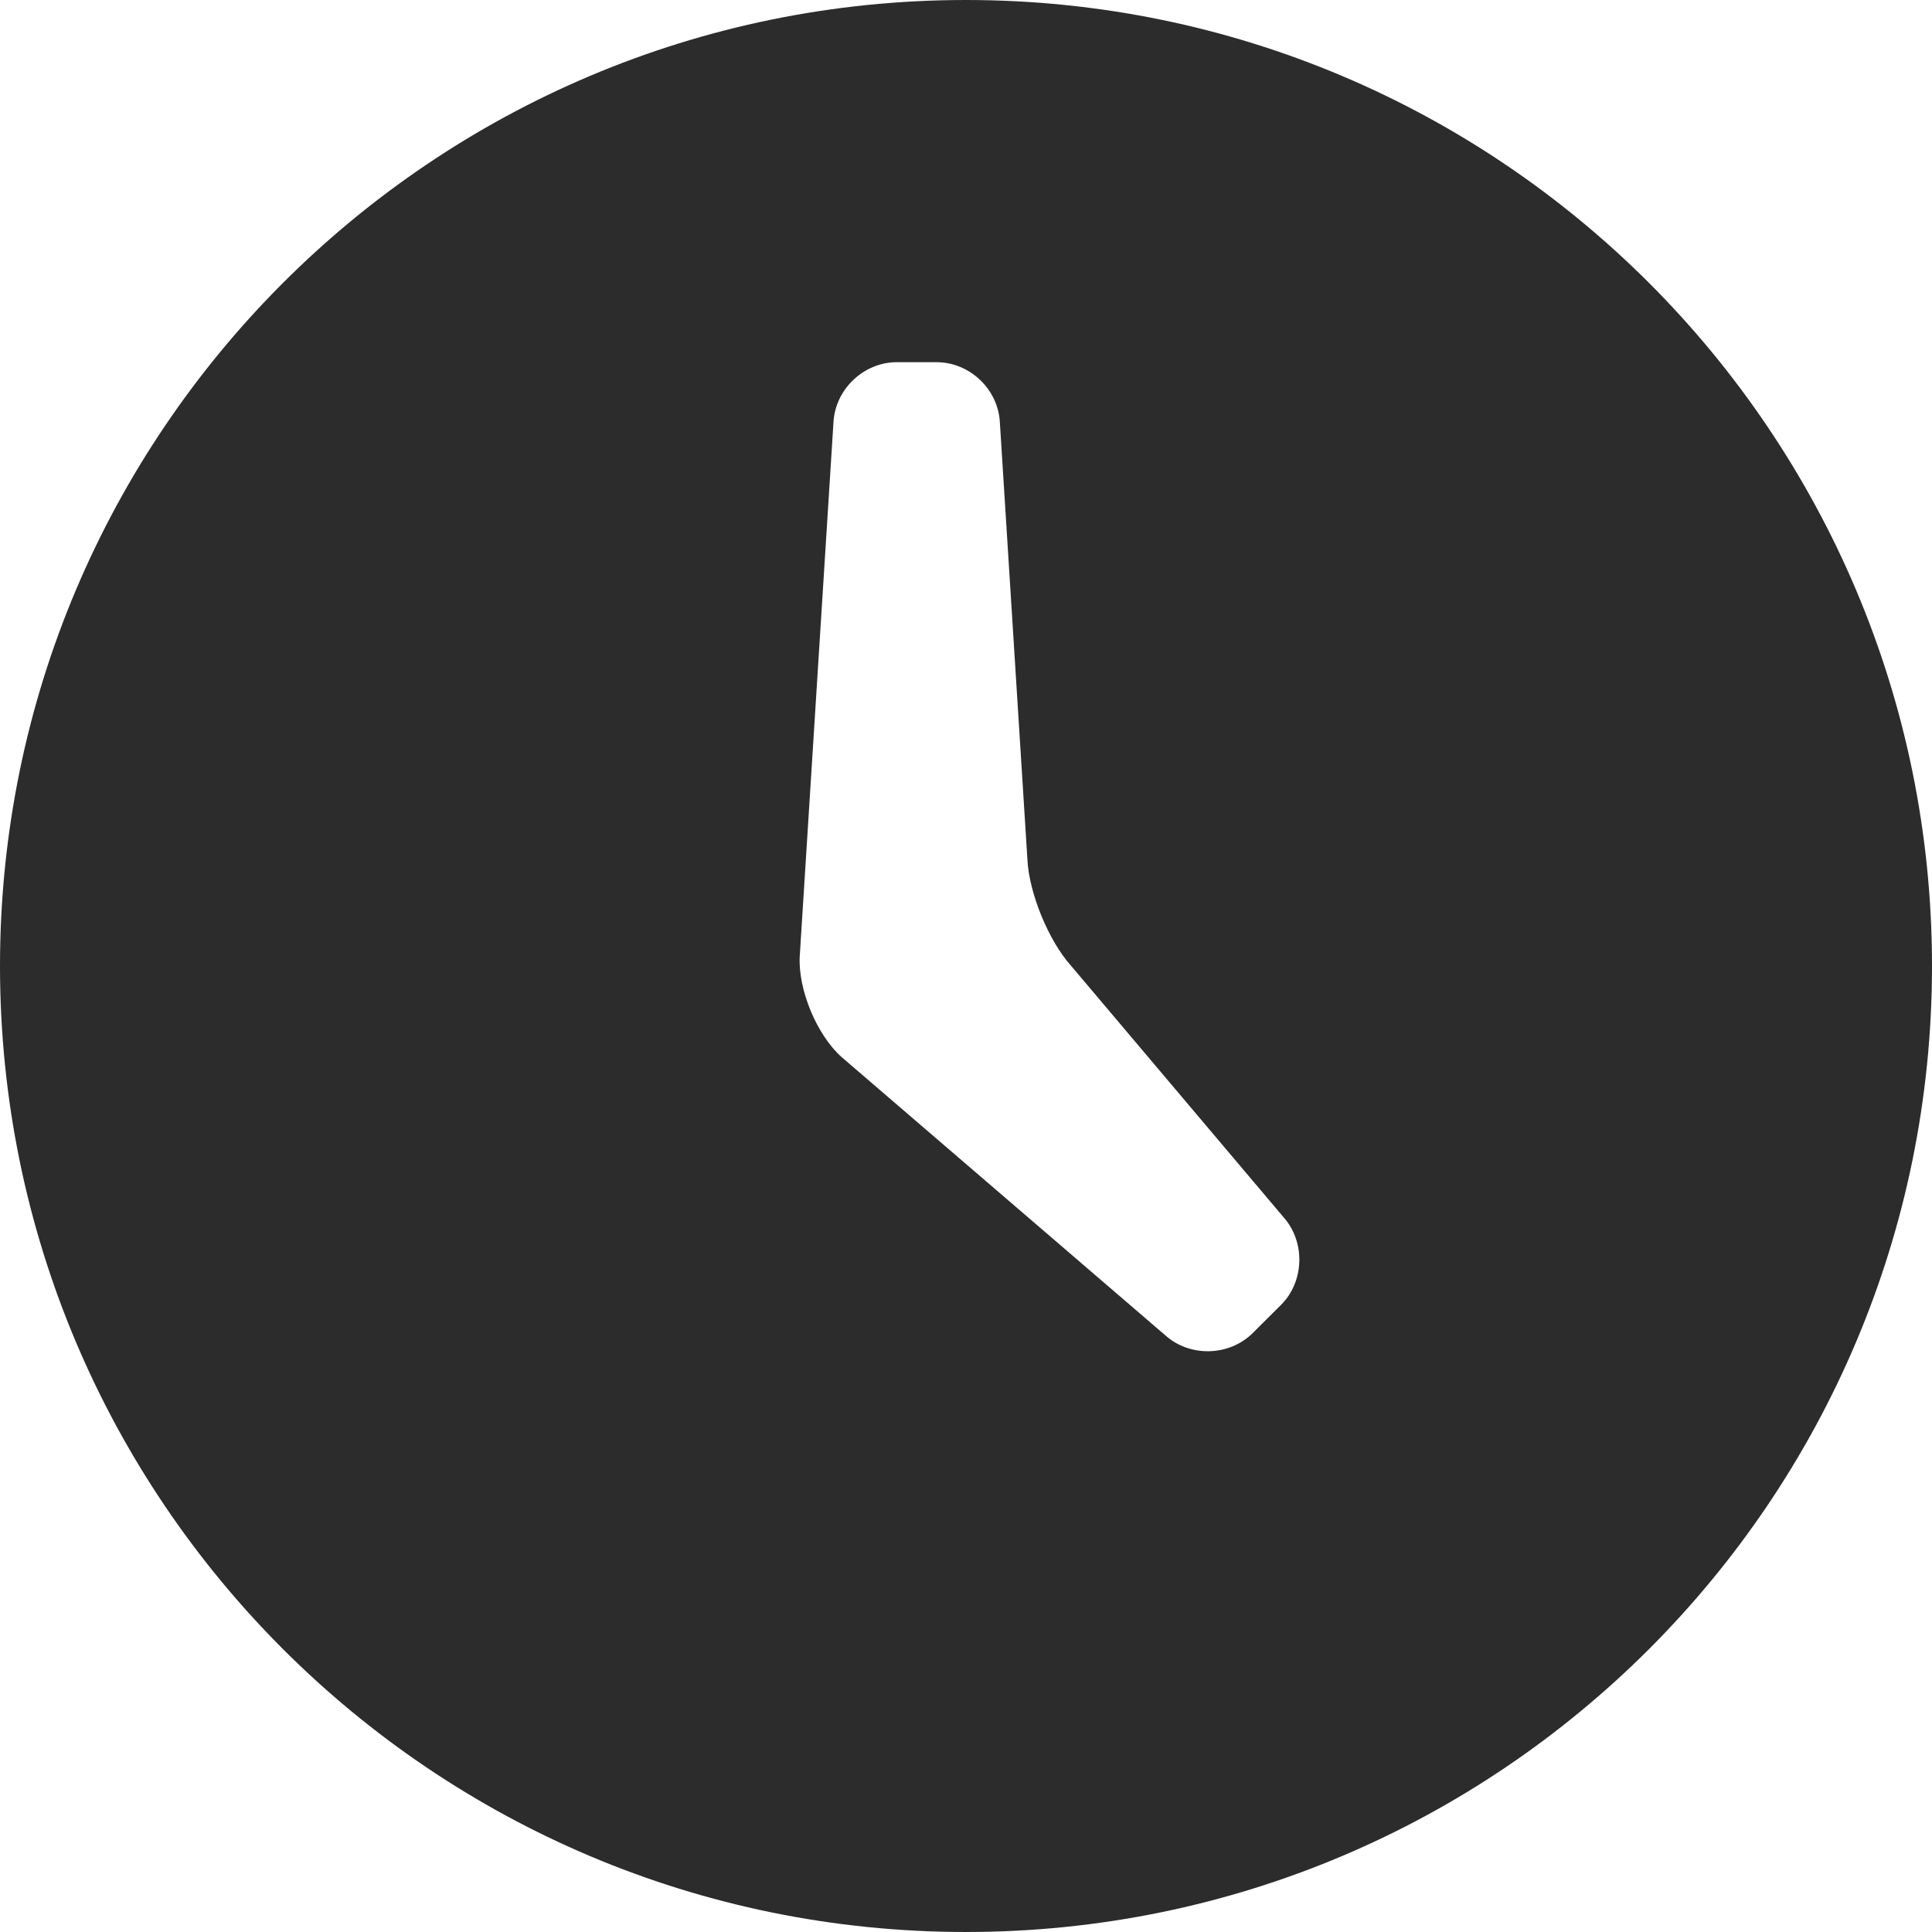 <?xml version="1.0" standalone="no"?><!DOCTYPE svg PUBLIC "-//W3C//DTD SVG 1.1//EN" "http://www.w3.org/Graphics/SVG/1.1/DTD/svg11.dtd"><svg t="1716384128870" class="icon" viewBox="0 0 1024 1024" version="1.1" xmlns="http://www.w3.org/2000/svg" p-id="31581" xmlns:xlink="http://www.w3.org/1999/xlink" width="64" height="64"><path d="M512 0C229.239 0 0 229.239 0 512 0 794.761 229.239 1024 512 1024c282.761 0 512-229.239 512-512C1024 229.239 794.761 0 512 0zM678.98 691.61l-14.95 14.882c-12.425 12.425-33.382 12.971-46.421 1.229l-171.554-147.456C432.947 548.591 422.98 524.561 423.868 507.017L441.754 223.915c0.887-17.545 15.974-31.949 33.587-31.949l21.026 0c17.613 0 32.7 14.336 33.587 31.949l14.609 231.834c0.887 17.613 11.196 42.735 22.869 55.842L680.277 645.12C691.951 658.227 691.405 679.185 678.98 691.61z" fill="#2c2c2c" p-id="31582"></path></svg>